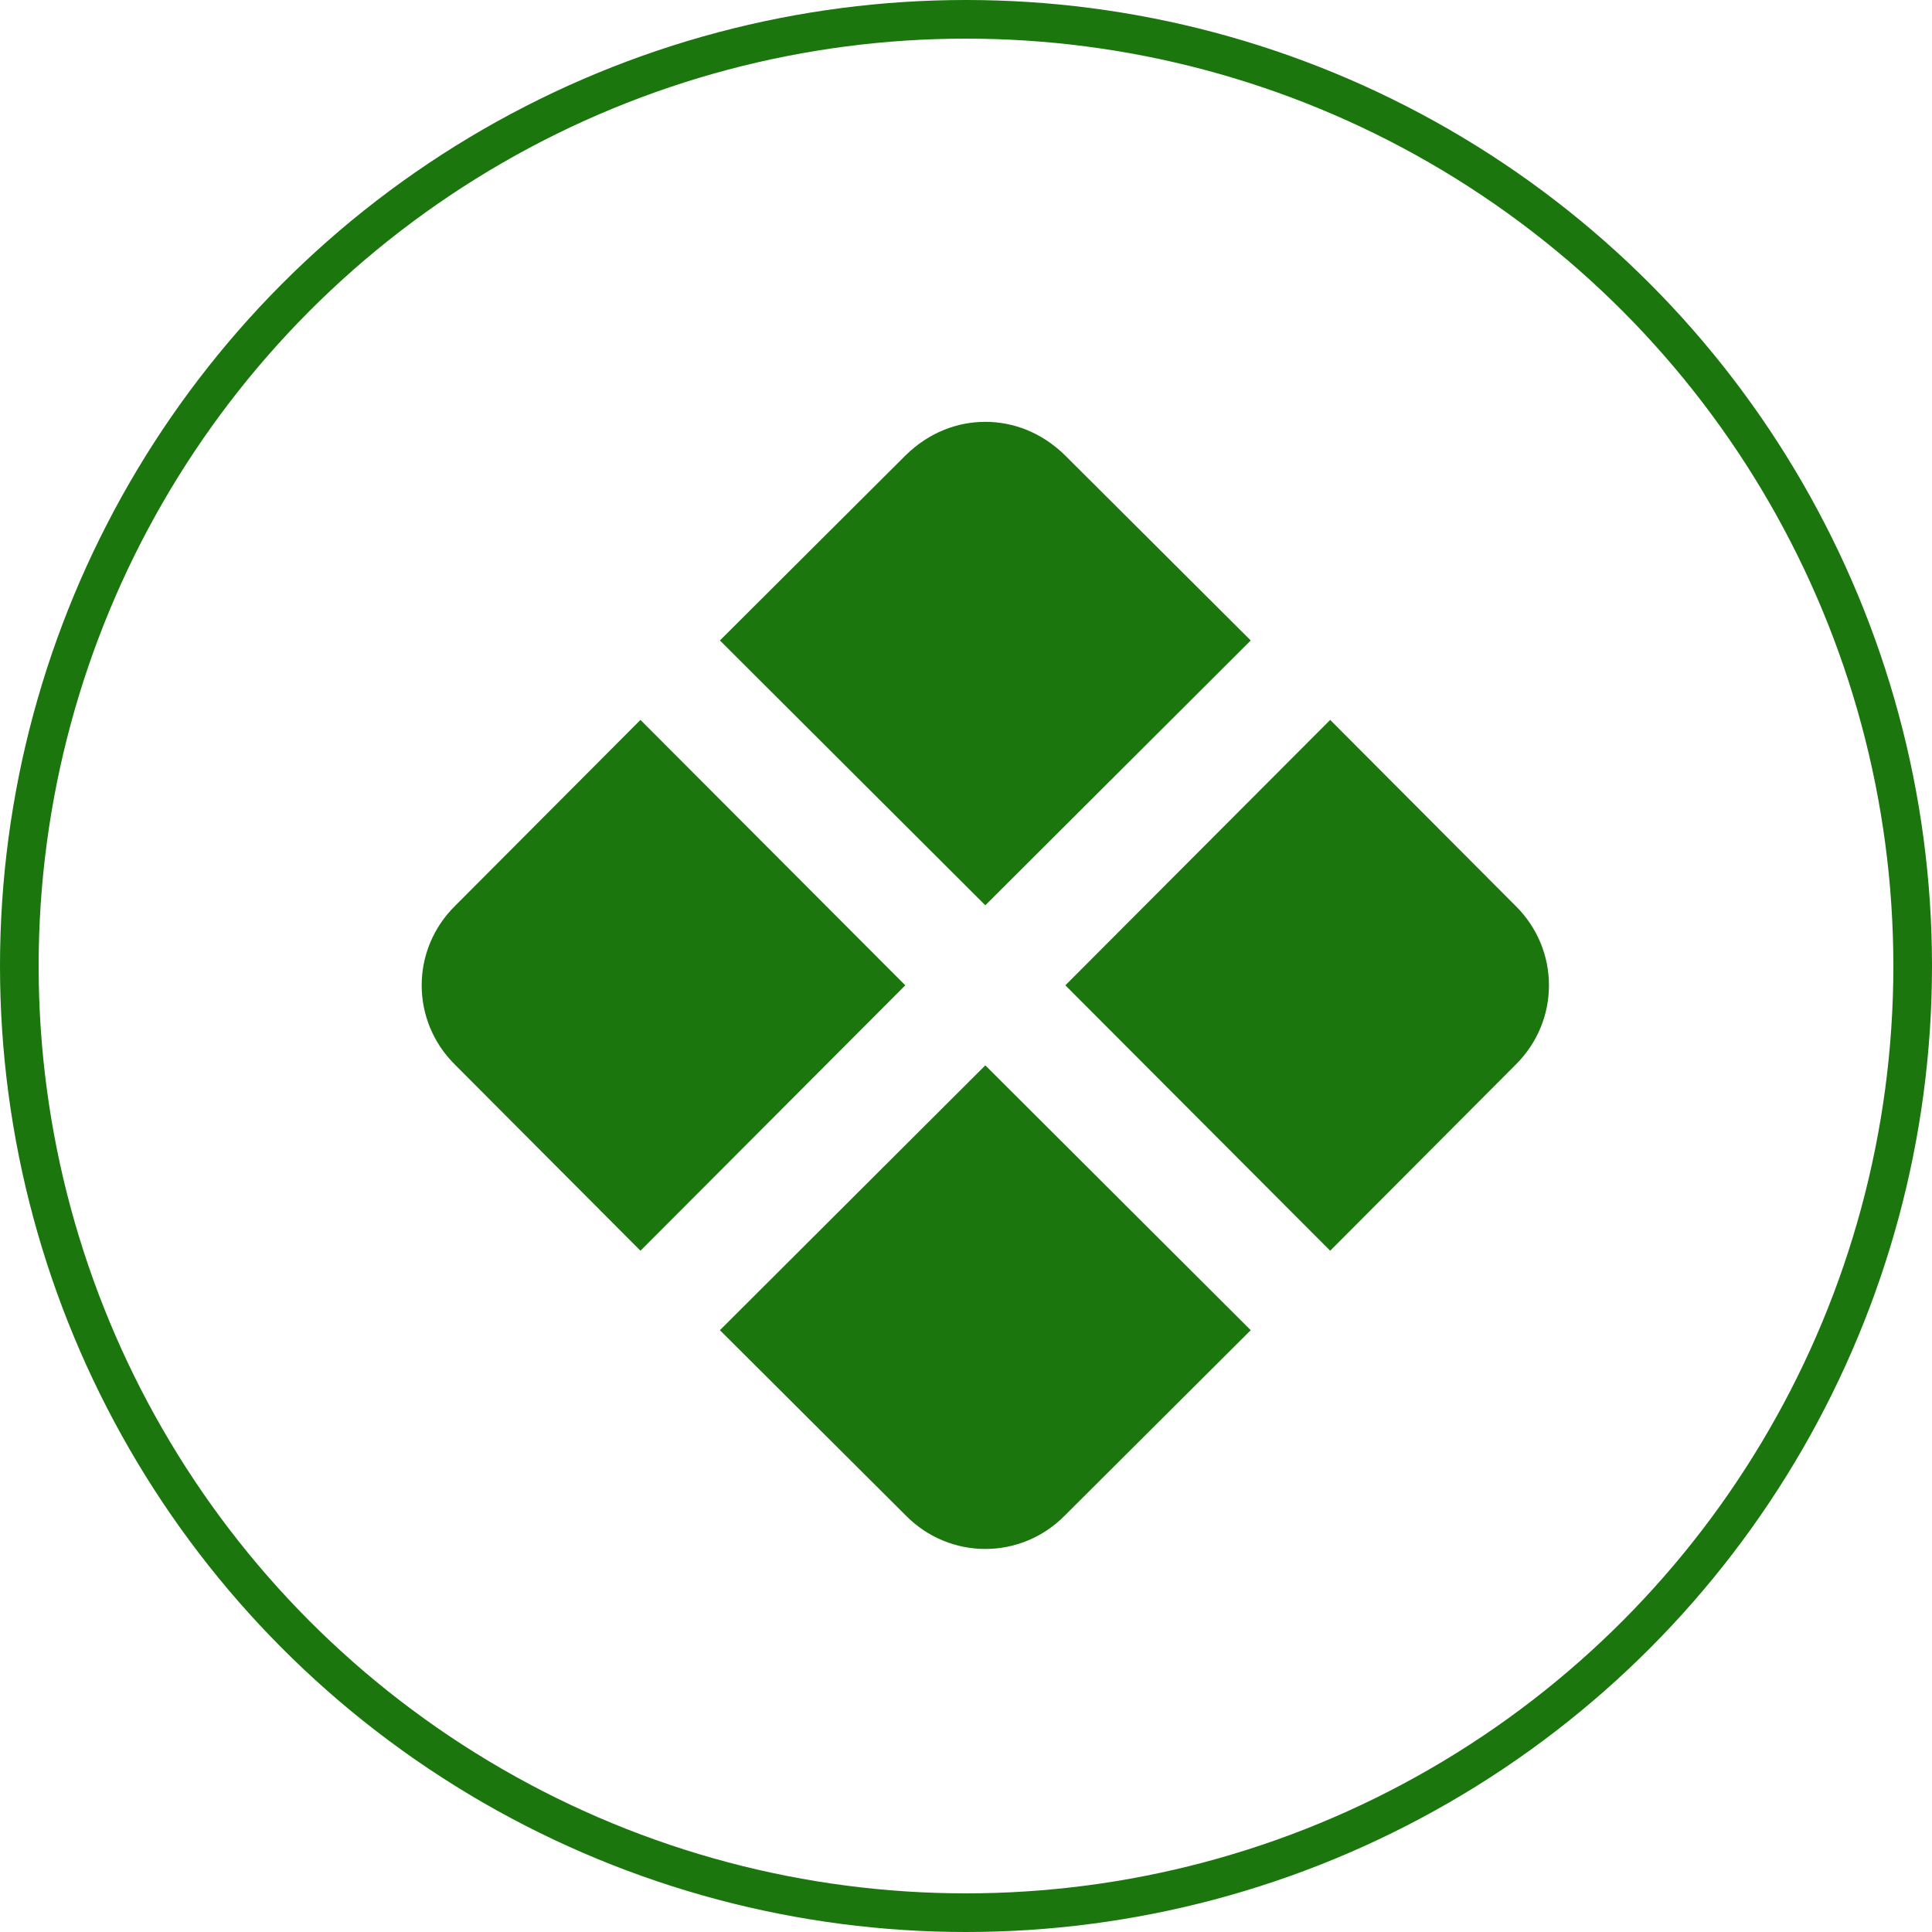 <svg width="50" height="50" viewBox="0 0 50 50" fill="none" xmlns="http://www.w3.org/2000/svg">
<circle cx="25" cy="25" r="24.5" stroke="#1A760D"/>
<path d="M25.5 10.917C24.771 10.917 24.042 11.194 23.444 11.777L18.631 16.575L25.5 23.429L32.369 16.575L27.556 11.777C26.958 11.194 26.229 10.917 25.5 10.917ZM16.575 18.631L11.777 23.444C10.625 24.581 10.625 26.419 11.777 27.556L16.575 32.369L23.429 25.5L16.575 18.631ZM34.425 18.631L27.571 25.5L34.425 32.369L39.223 27.556C40.375 26.419 40.375 24.581 39.223 23.444L34.425 18.631ZM25.5 27.571L18.631 34.425L23.444 39.223C24.581 40.375 26.419 40.375 27.556 39.223L32.369 34.425L25.5 27.571Z" fill="#1A760D"/>
</svg>
